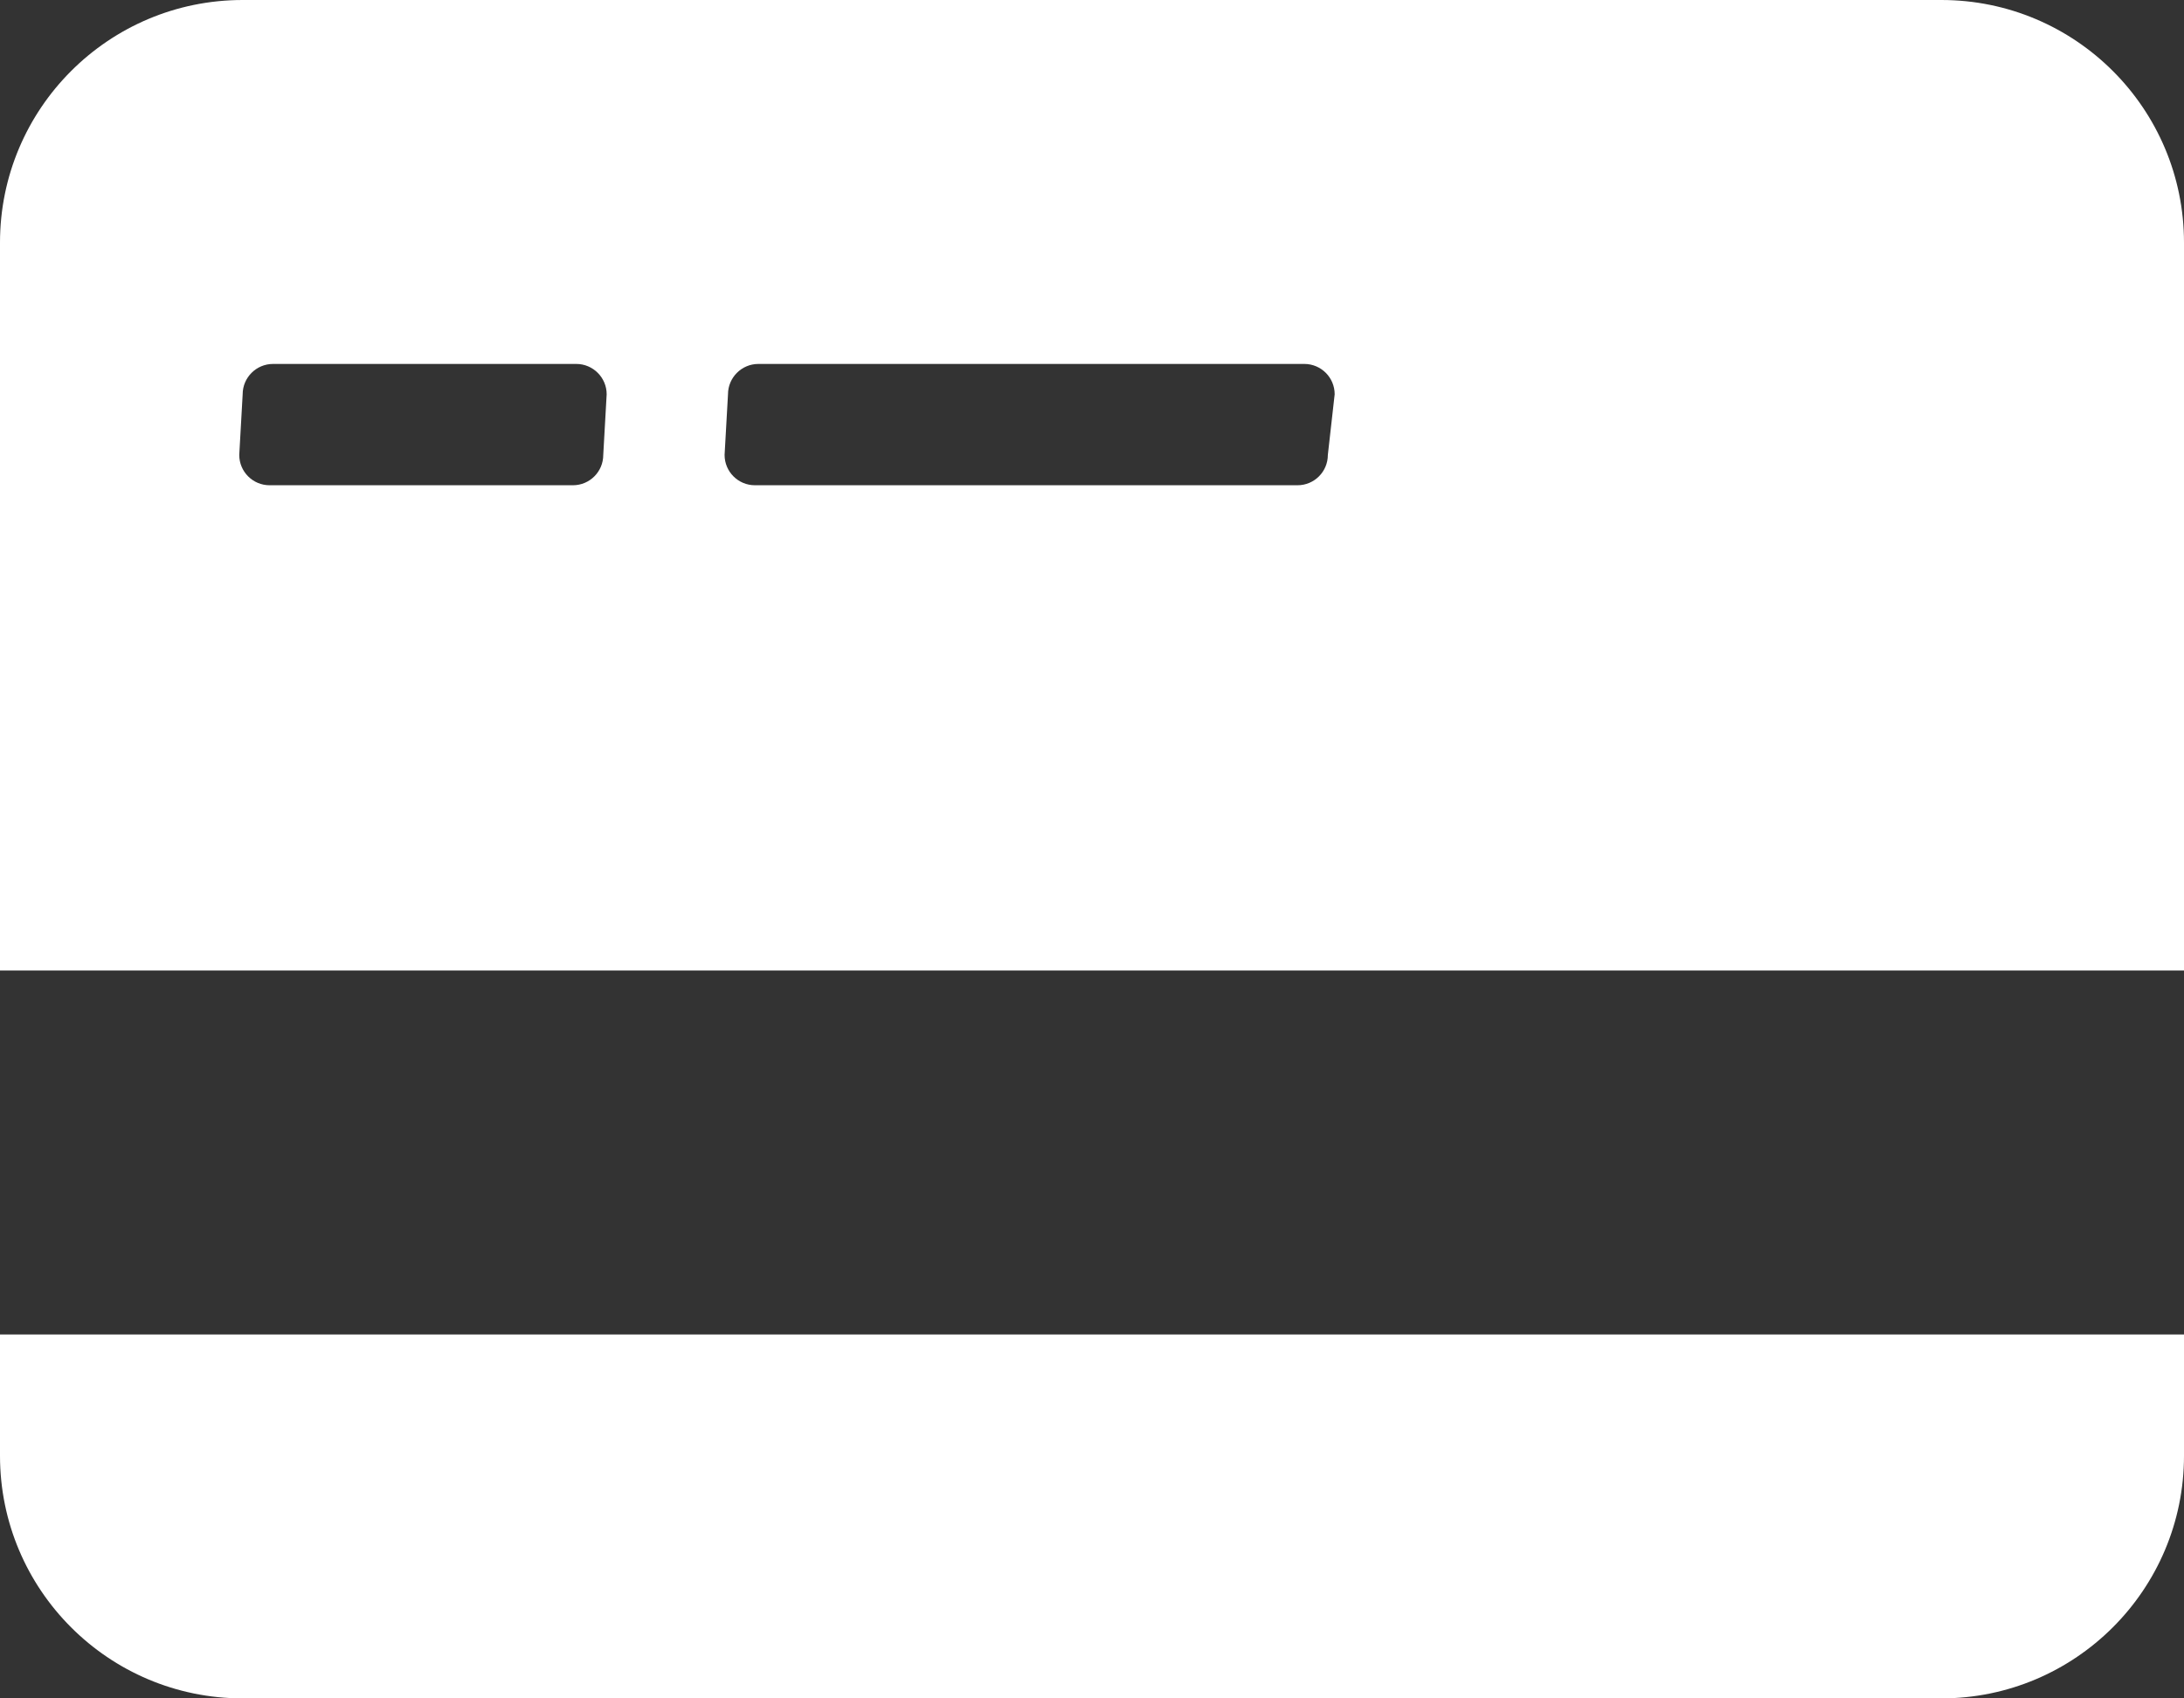 <?xml version="1.0" encoding="UTF-8" standalone="no"?>
<svg
   viewBox="0 0 576 448"
   version="1.1"
   id="svg5316"
   sodipodi:docname="ico-pg-debito.svg"
   inkscape:version="1.1.2 (b8e25be833, 2022-02-05)"
   width="576"
   height="448"
   xmlns:inkscape="http://www.inkscape.org/namespaces/inkscape"
   xmlns:sodipodi="http://sodipodi.sourceforge.net/DTD/sodipodi-0.dtd"
   xmlns="http://www.w3.org/2000/svg"
   xmlns:svg="http://www.w3.org/2000/svg">
  <rect x="0" y="0" width="576" height="448" fill="#333333" stroke="none"/>
  <defs
     id="defs5320" />
  <sodipodi:namedview
     id="namedview5318"
     pagecolor="#ffffff"
     bordercolor="#666666"
     borderopacity="1.0"
     inkscape:pageshadow="2"
     inkscape:pageopacity="0.0"
     inkscape:pagecheckerboard="0"
     showgrid="false"
     inkscape:zoom="0.89216988"
     inkscape:cx="237.06247"
     inkscape:cy="280.77612"
     inkscape:window-width="1920"
     inkscape:window-height="991"
     inkscape:window-x="-9"
     inkscape:window-y="-9"
     inkscape:window-maximized="1"
     inkscape:current-layer="svg5316" />
  <!--! Font Awesome Free 6.0.0-beta2 by @fontawesome - https://fontawesome.com License - https://fontawesome.com/license/free (Icons: CC BY 4.0, Fonts: SIL OFL 1.1, Code: MIT License) -->
  <path
     d="M 512,448 H 64 C 28.65,448 0,419.34 0,384 v -32 h 576 v 32 c 0,35.34 -28.7,64 -64,64 z M 0,64 C 0,28.66 28.65,0 64,0 H 512 c 35.35,0 64,28.66 64,64 V 256 H 0 Z m 191.1,56 c 0,4.422 3.582,8 8,8 h 143.1 c 4.418,0 8,-3.578 8,-8 l 1.8,-16 c 0,-4.418 -3.582,-8 -8,-8 H 200 c -4.4,0 -8,3.6 -8,8 z m -128,0 c 0,4.422 3.582,8 8,8 H 151.1 c 4.418,0 8,-3.578 8,-8 l 0.9,-16 c 0,-4.4 -3.6,-8 -8,-8 H 72 c -4.42,0 -8,3.6 -8,8 z"
     id="path5314"
     style="fill:#ffffff" />
</svg>
